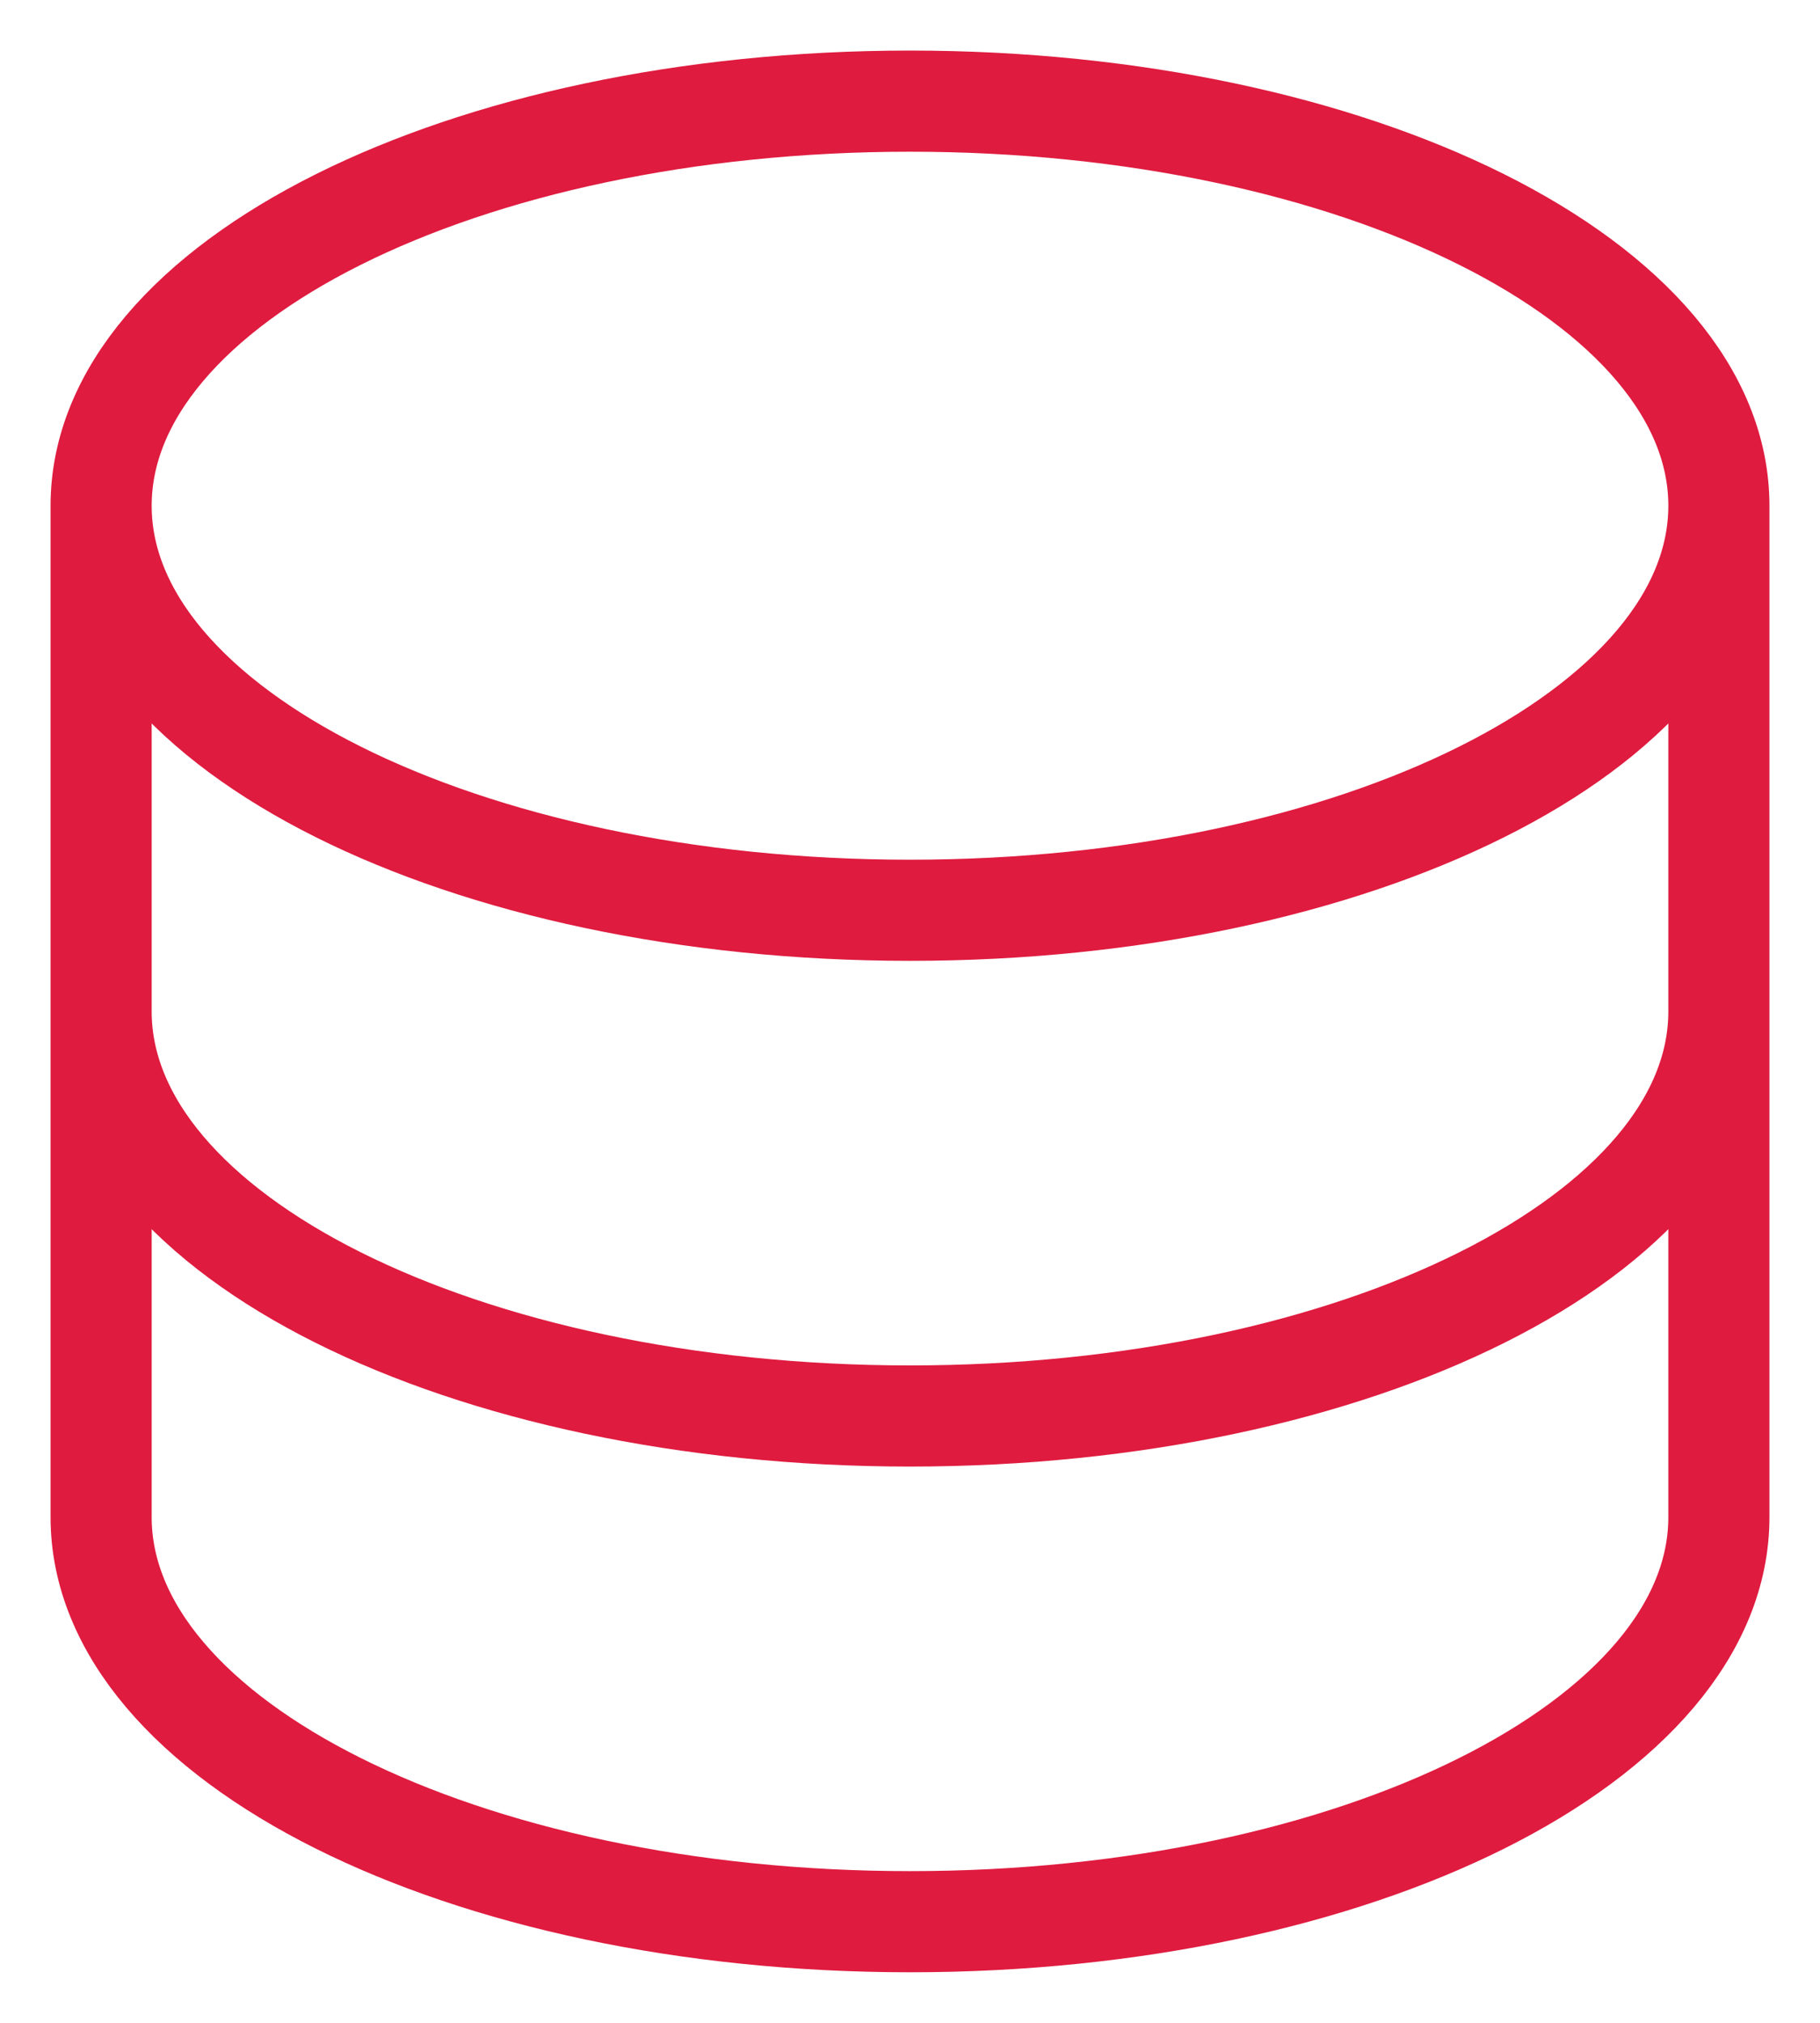 <svg width="18" height="20" viewBox="0 0 18 20" fill="none" xmlns="http://www.w3.org/2000/svg">
<path d="M1 5V15C1 17.209 4.582 19 9 19C13.418 19 17 17.209 17 15V5M1 5C1 7.209 4.582 9 9 9C13.418 9 17 7.209 17 5M1 5C1 2.791 4.582 1 9 1C13.418 1 17 2.791 17 5M17 10C17 12.209 13.418 14 9 14C4.582 14 1 12.209 1 10" stroke="#DF1B3F"/>
</svg>
